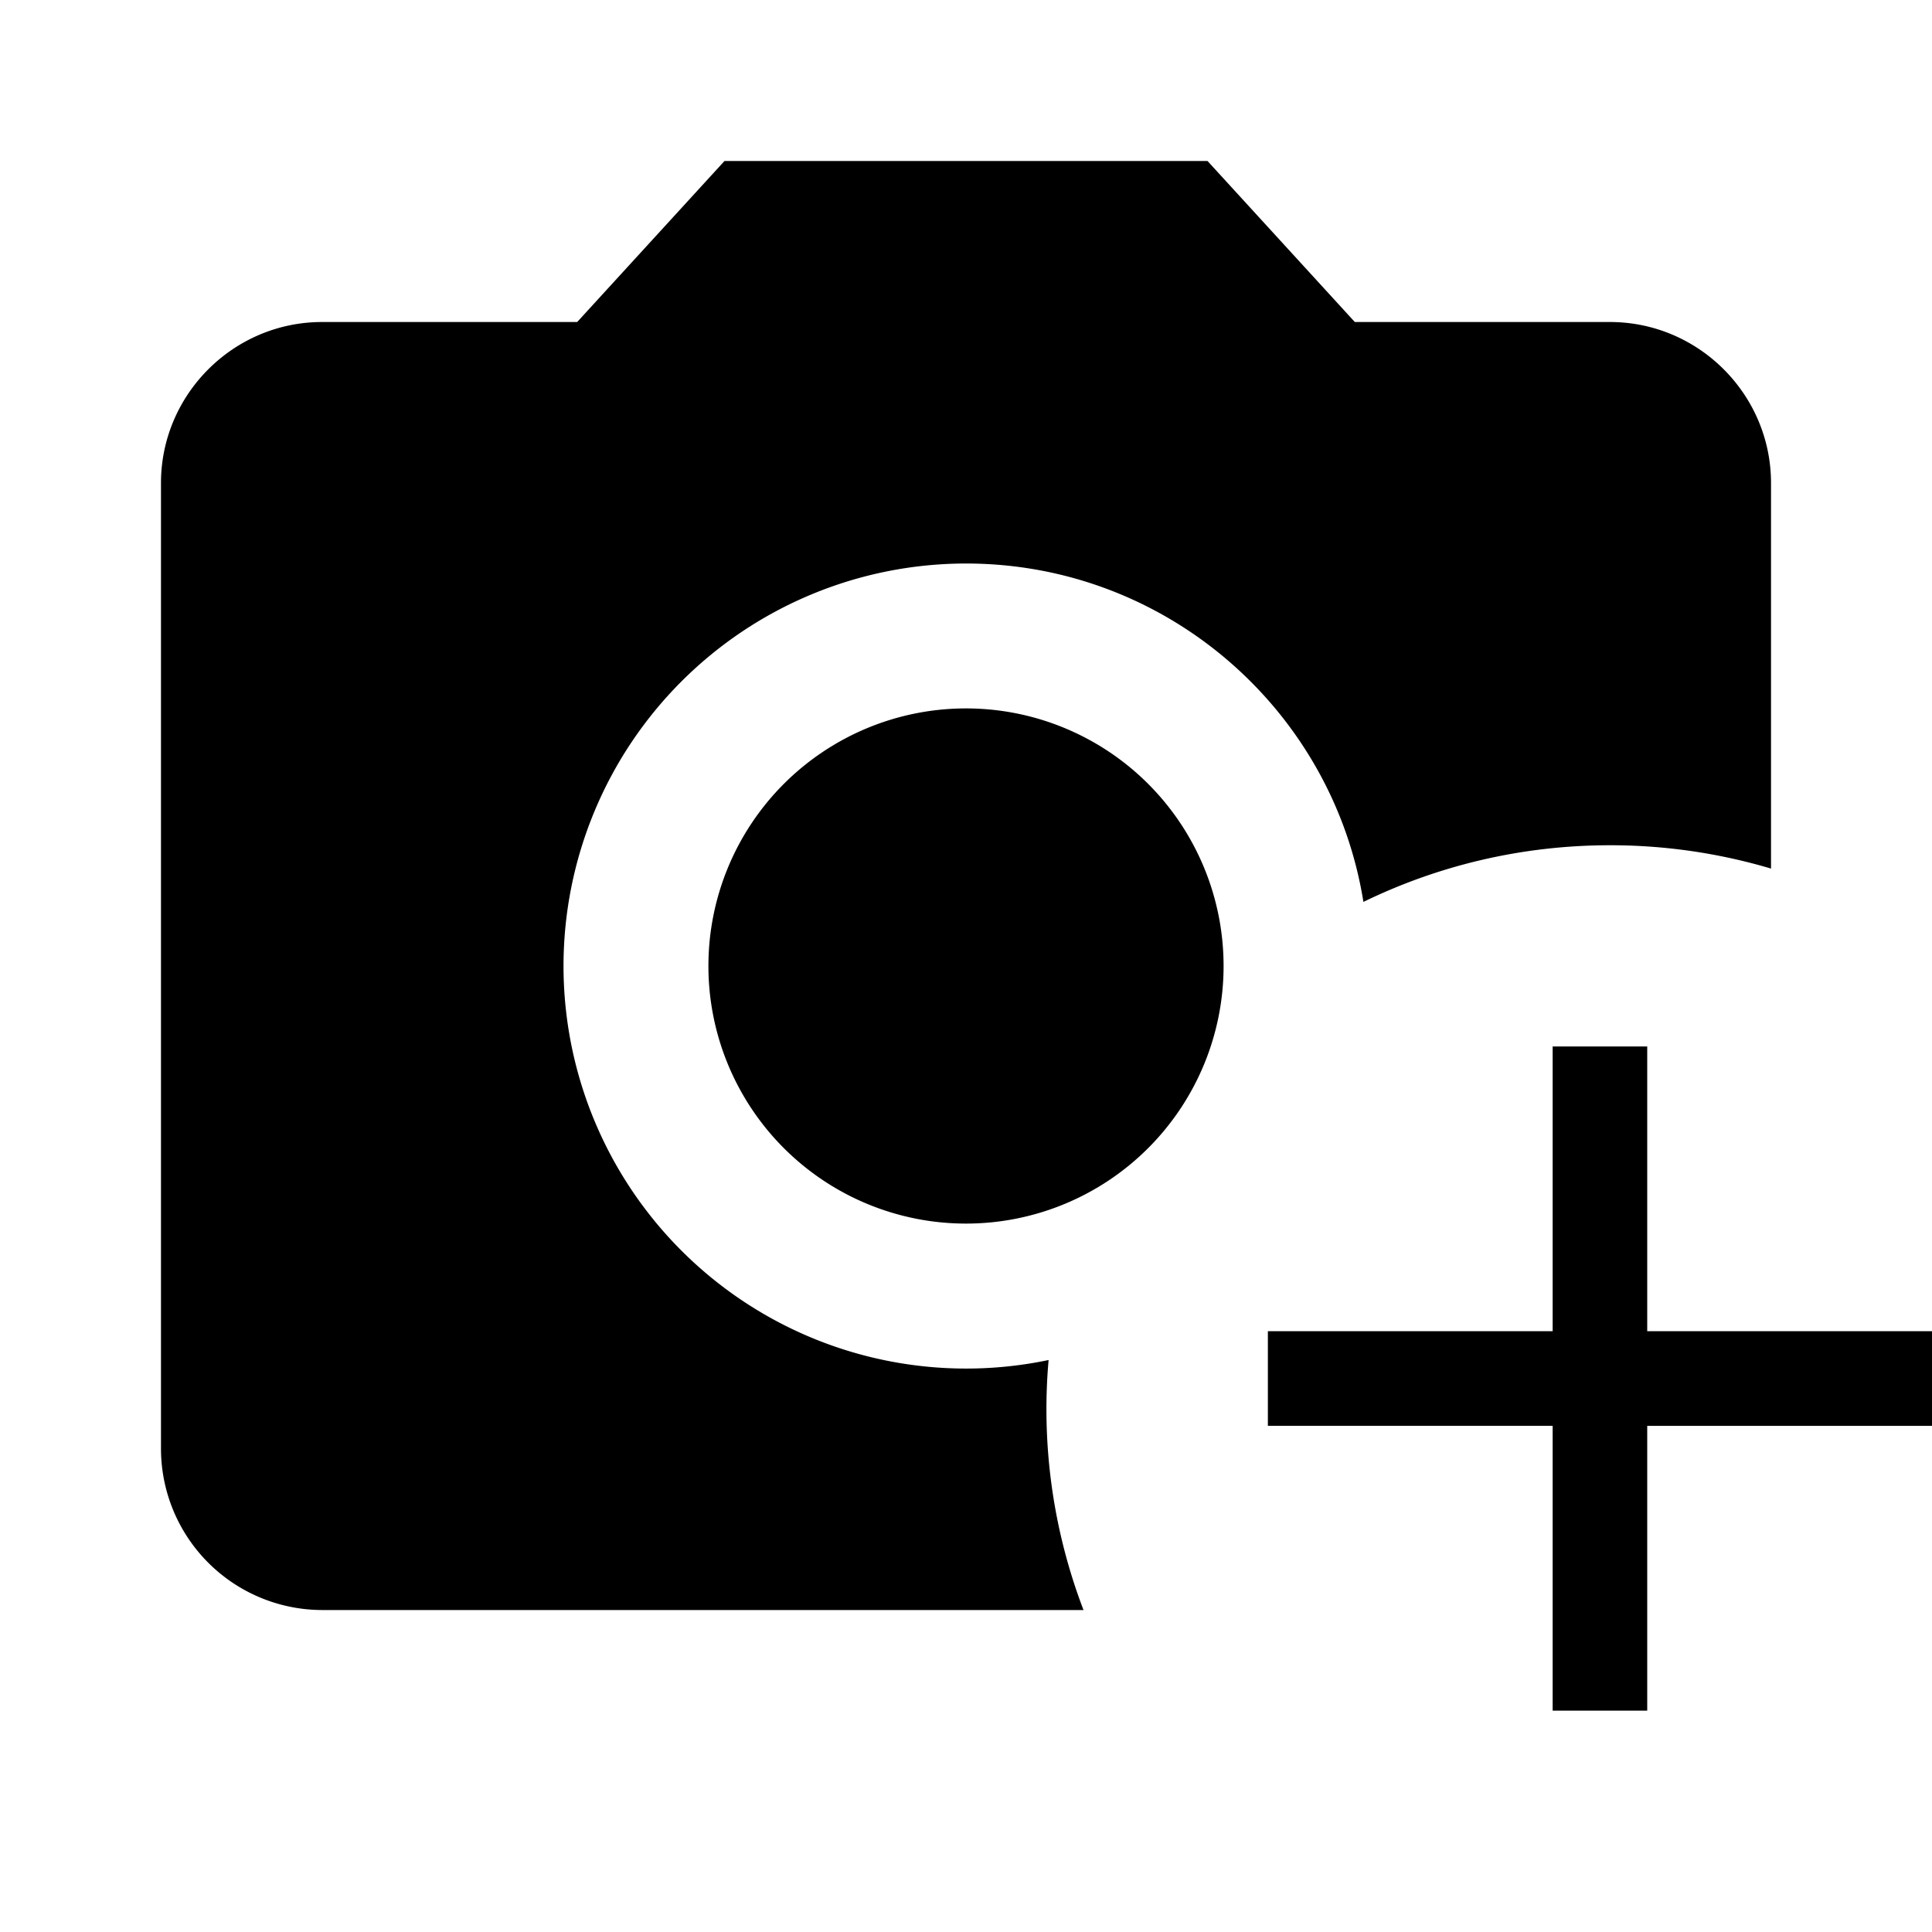 <svg xmlns="http://www.w3.org/2000/svg" fill="currentColor" viewBox="0 0 40 40">
  <g clip-path="url(#a)">
    <path d="M20 25.333a5.333 5.333 0 1 0 0-10.666 5.333 5.333 0 0 0 0 10.666Z"/>
    <path fill-rule="evenodd" d="M11.95 6.667 15 3.333h10l3.05 3.334h5.283c1.834 0 3.334 1.5 3.334 3.333v7.983a11.667 11.667 0 0 0-3.334-.483c-1.83 0-3.563.422-5.105 1.173-.636-3.97-4.08-7.006-8.228-7.006A8.336 8.336 0 0 0 11.667 20a8.336 8.336 0 0 0 10.043 8.158 11.64 11.64 0 0 0 .723 5.176H6.667A3.343 3.343 0 0 1 3.333 30V10c0-1.833 1.5-3.333 3.334-3.333h5.283Z" clip-rule="evenodd"/>
    <path d="M40 29.521h-5.896v5.896h-1.958V29.52H26.25v-1.959h5.896v-5.895h1.958v5.895H40v1.959Z"/>
  </g>
  <defs>
    <clipPath id="a">
      <path d="M0 0h40v40H0z"/>
    </clipPath>
  </defs>
</svg>
